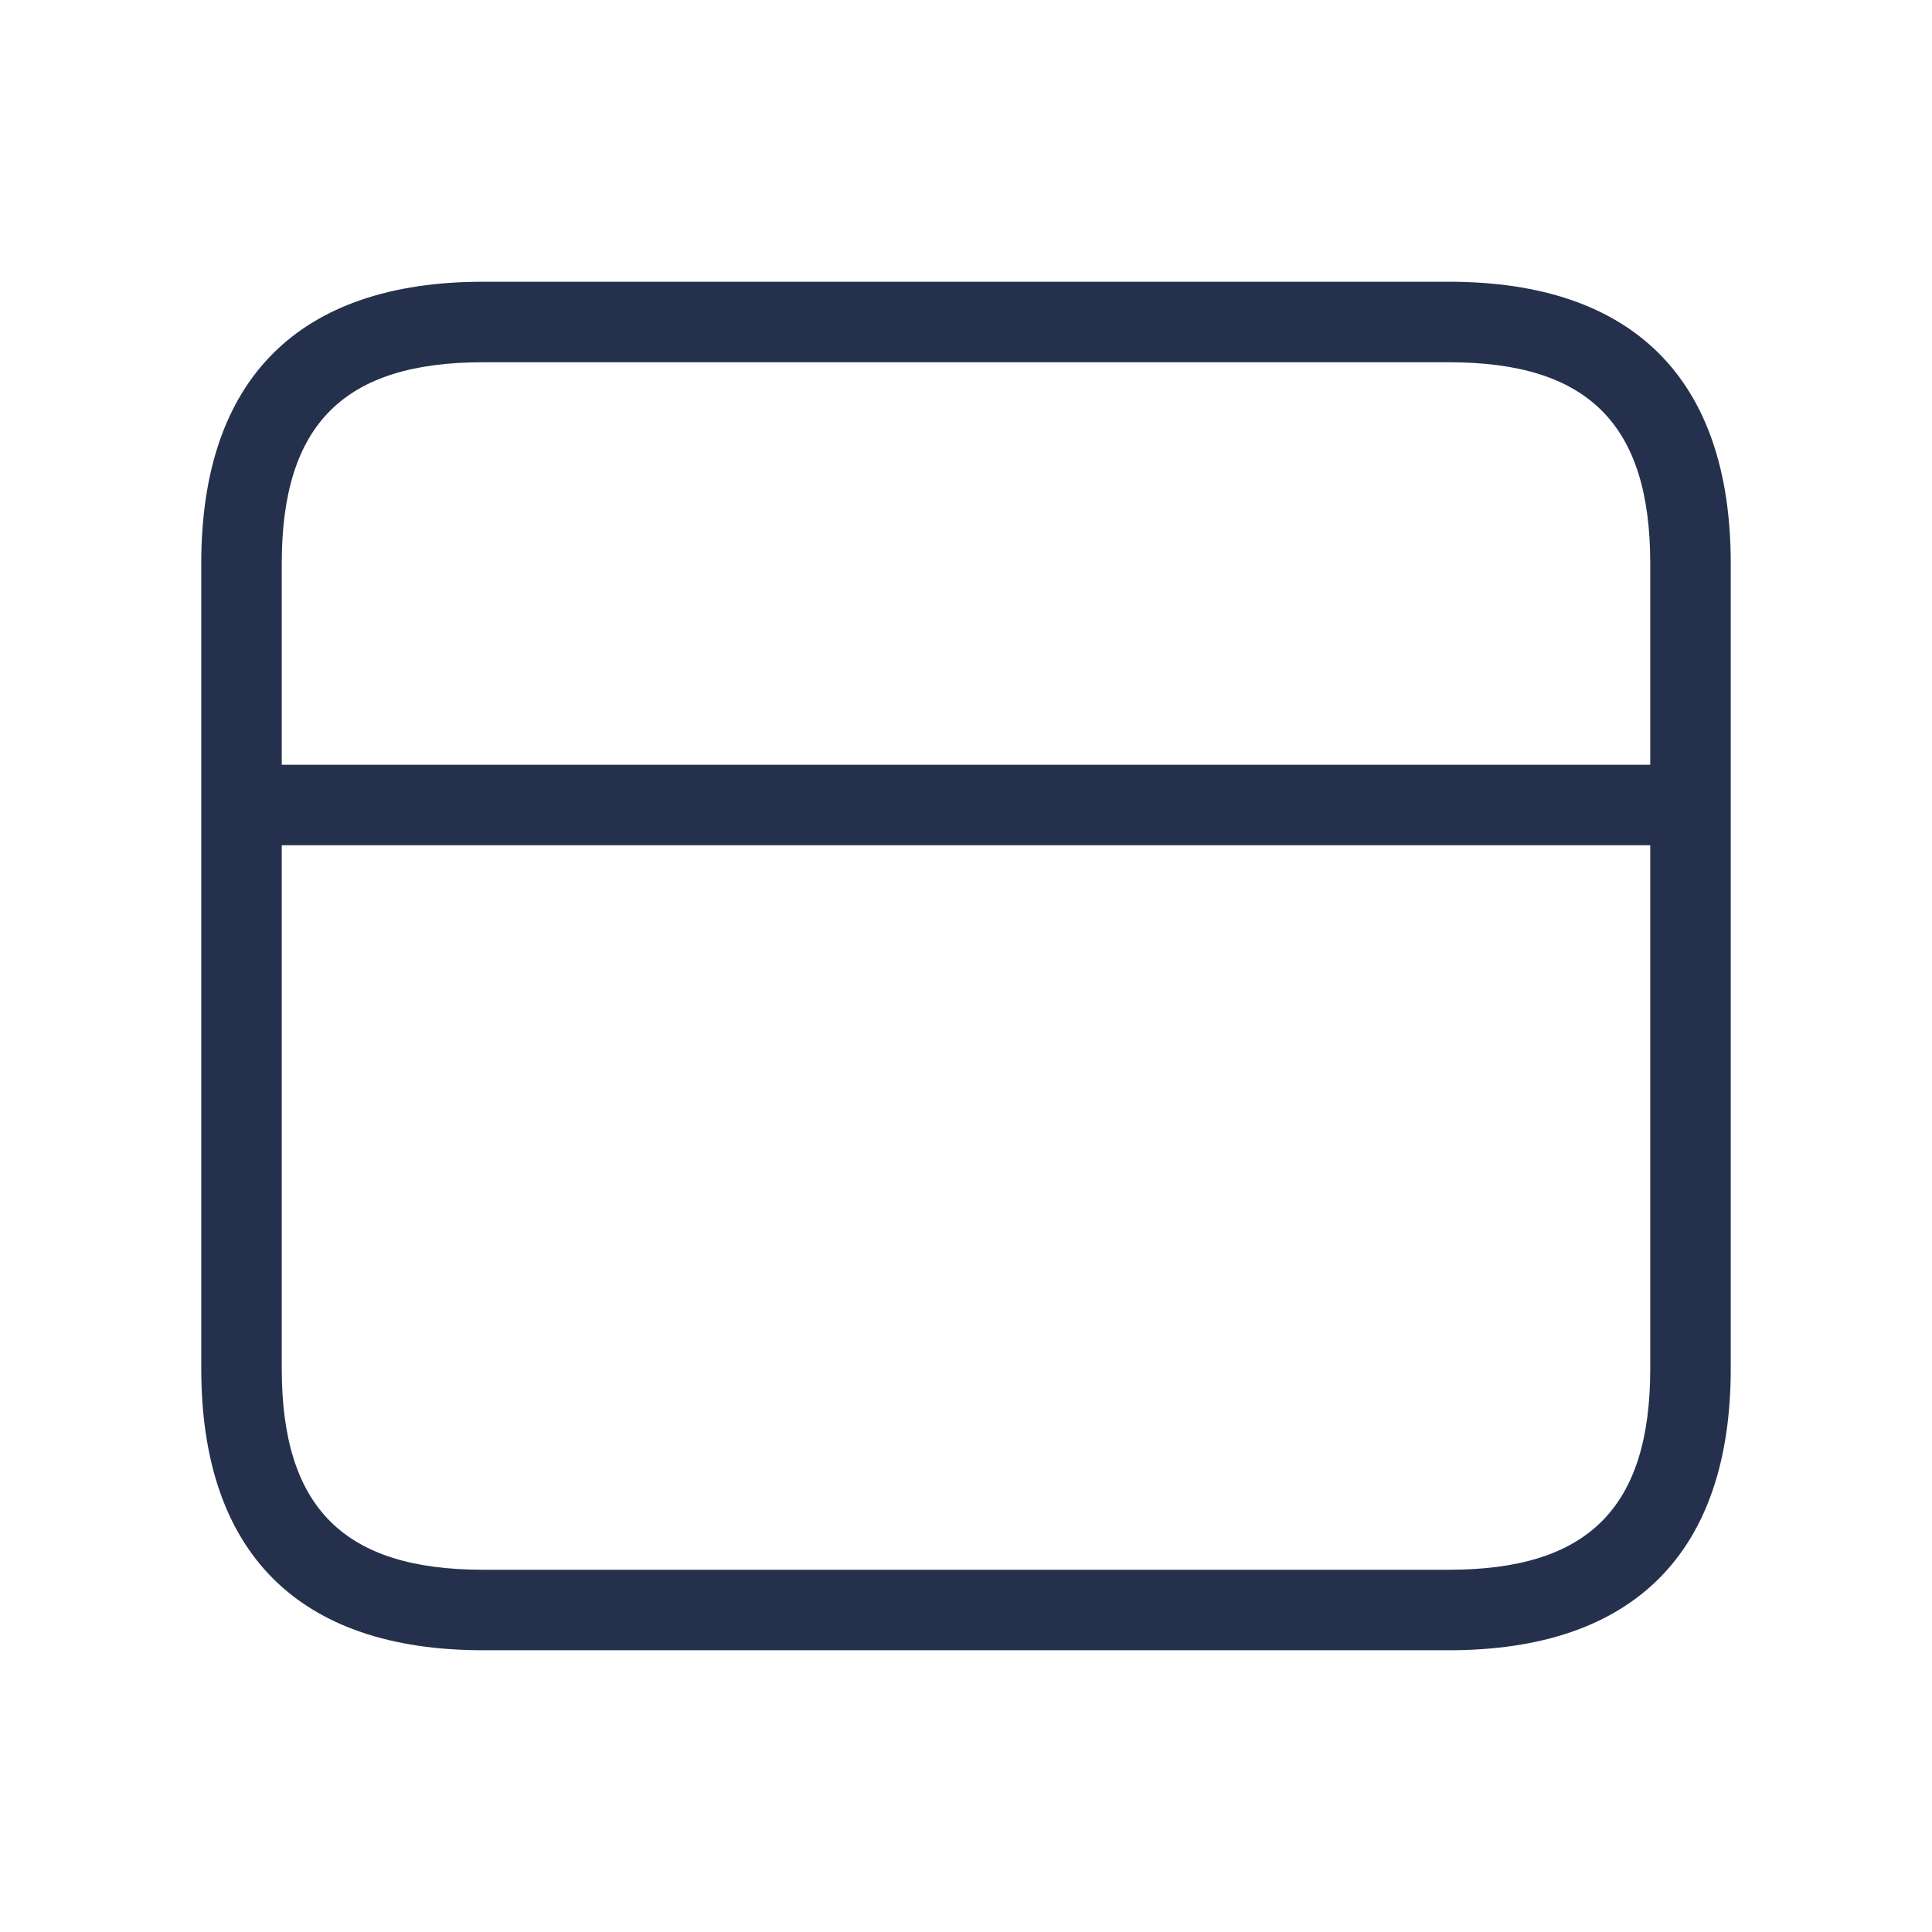 <svg width="24" height="24" viewBox="0 0 24 24" fill="none" xmlns="http://www.w3.org/2000/svg">
<path d="M18 3.5H6C3.71 3.5 2.5 4.71 2.5 7V17C2.5 19.29 3.71 20.5 6 20.5H18C20.29 20.5 21.5 19.29 21.5 17V7C21.5 4.71 20.29 3.5 18 3.5ZM6 4.5H18C19.729 4.5 20.5 5.271 20.5 7V9.5H3.5V7C3.5 5.271 4.271 4.5 6 4.5ZM18 19.5H6C4.271 19.5 3.5 18.729 3.5 17V10.5H20.5V17C20.5 18.729 19.729 19.5 18 19.5Z" fill="#25314C"/>
</svg>
